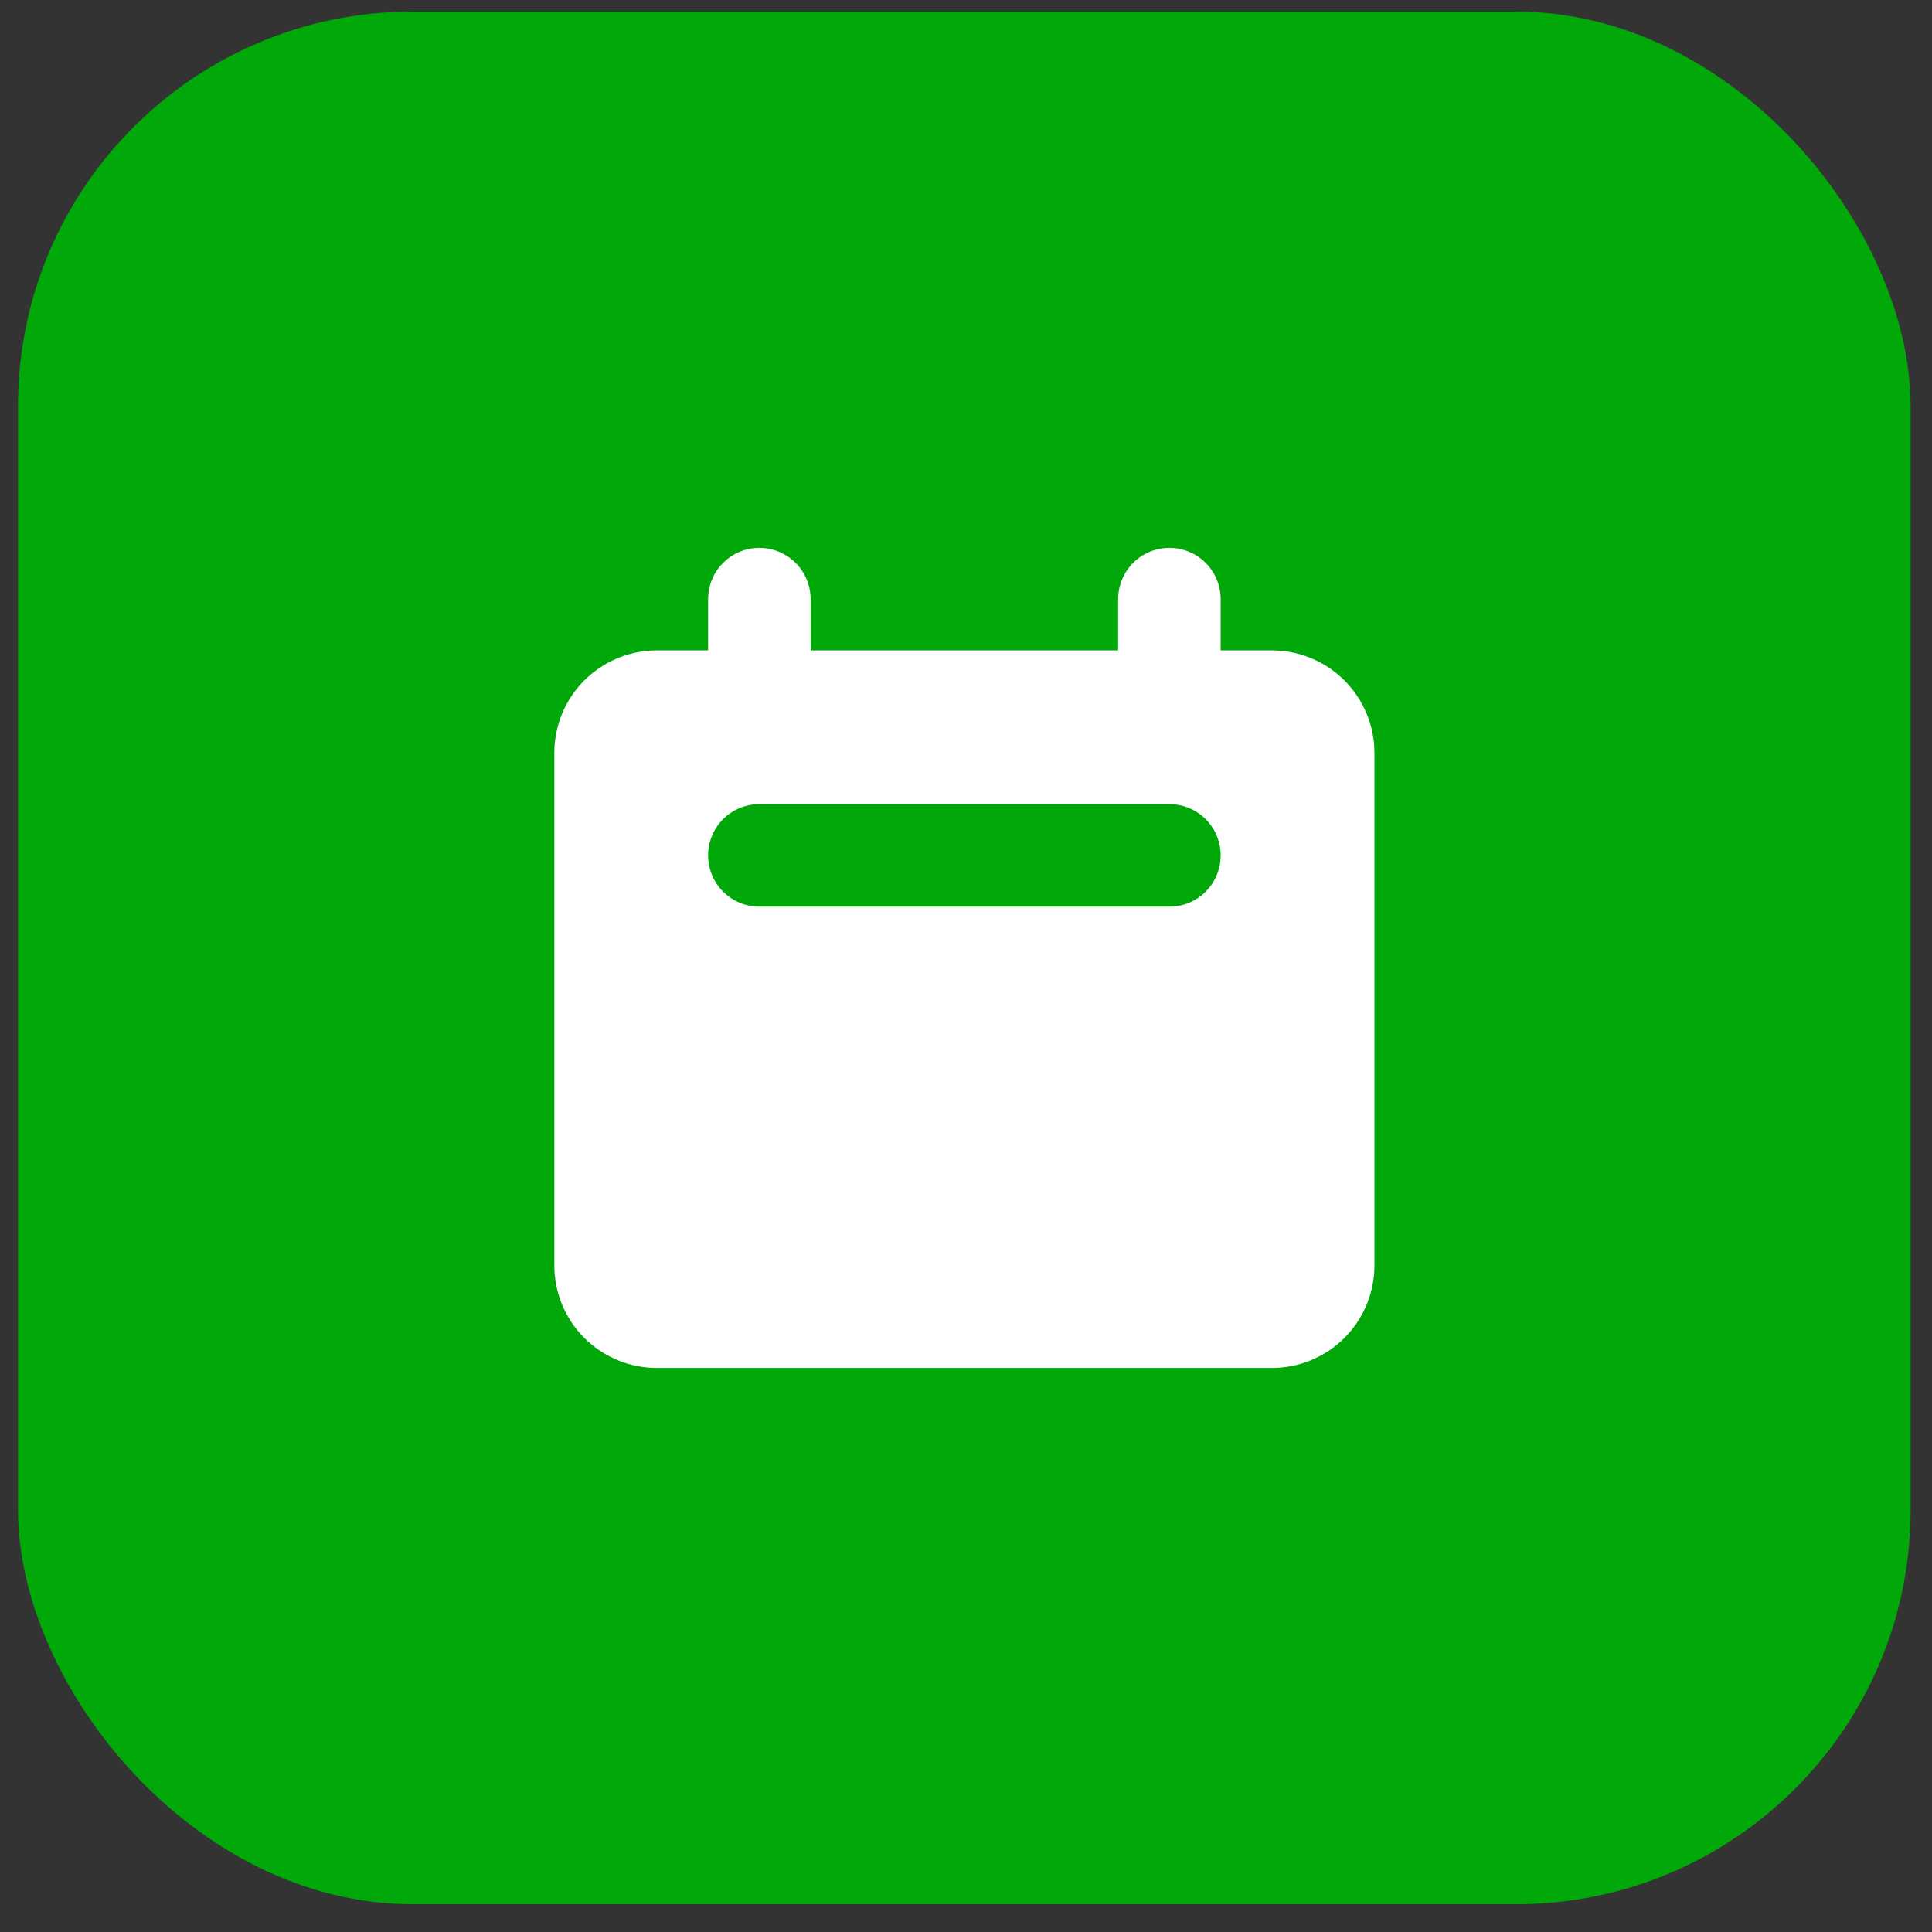<svg width="49" height="49" viewBox="0 0 49 49" fill="none" xmlns="http://www.w3.org/2000/svg">
<rect x="0" y="0" width="49" height="49" fill="#333333" stroke="none"/>
<rect x="0.457" y="0.295" width="48" height="48" rx="10" fill="#01a809"/>
<path fill-rule="evenodd" clip-rule="evenodd" d="M19.259 13.895C18.914 13.895 18.583 14.032 18.339 14.276C18.096 14.52 17.959 14.85 17.959 15.195V16.495H16.659C15.969 16.495 15.308 16.769 14.82 17.256C14.332 17.744 14.059 18.405 14.059 19.095V32.095C14.059 32.785 14.332 33.446 14.82 33.934C15.308 34.421 15.969 34.695 16.659 34.695H32.259C32.948 34.695 33.609 34.421 34.097 33.934C34.585 33.446 34.859 32.785 34.859 32.095V19.095C34.859 18.405 34.585 17.744 34.097 17.256C33.609 16.769 32.948 16.495 32.259 16.495H30.959V15.195C30.959 14.85 30.822 14.52 30.578 14.276C30.334 14.032 30.003 13.895 29.659 13.895C29.314 13.895 28.983 14.032 28.739 14.276C28.496 14.52 28.359 14.85 28.359 15.195V16.495H20.559V15.195C20.559 14.85 20.422 14.52 20.178 14.276C19.934 14.032 19.603 13.895 19.259 13.895ZM19.259 20.395C18.914 20.395 18.583 20.532 18.339 20.776C18.096 21.02 17.959 21.35 17.959 21.695C17.959 22.04 18.096 22.37 18.339 22.614C18.583 22.858 18.914 22.995 19.259 22.995H29.659C30.003 22.995 30.334 22.858 30.578 22.614C30.822 22.37 30.959 22.04 30.959 21.695C30.959 21.35 30.822 21.02 30.578 20.776C30.334 20.532 30.003 20.395 29.659 20.395H19.259Z" fill="white"/>
</svg>
